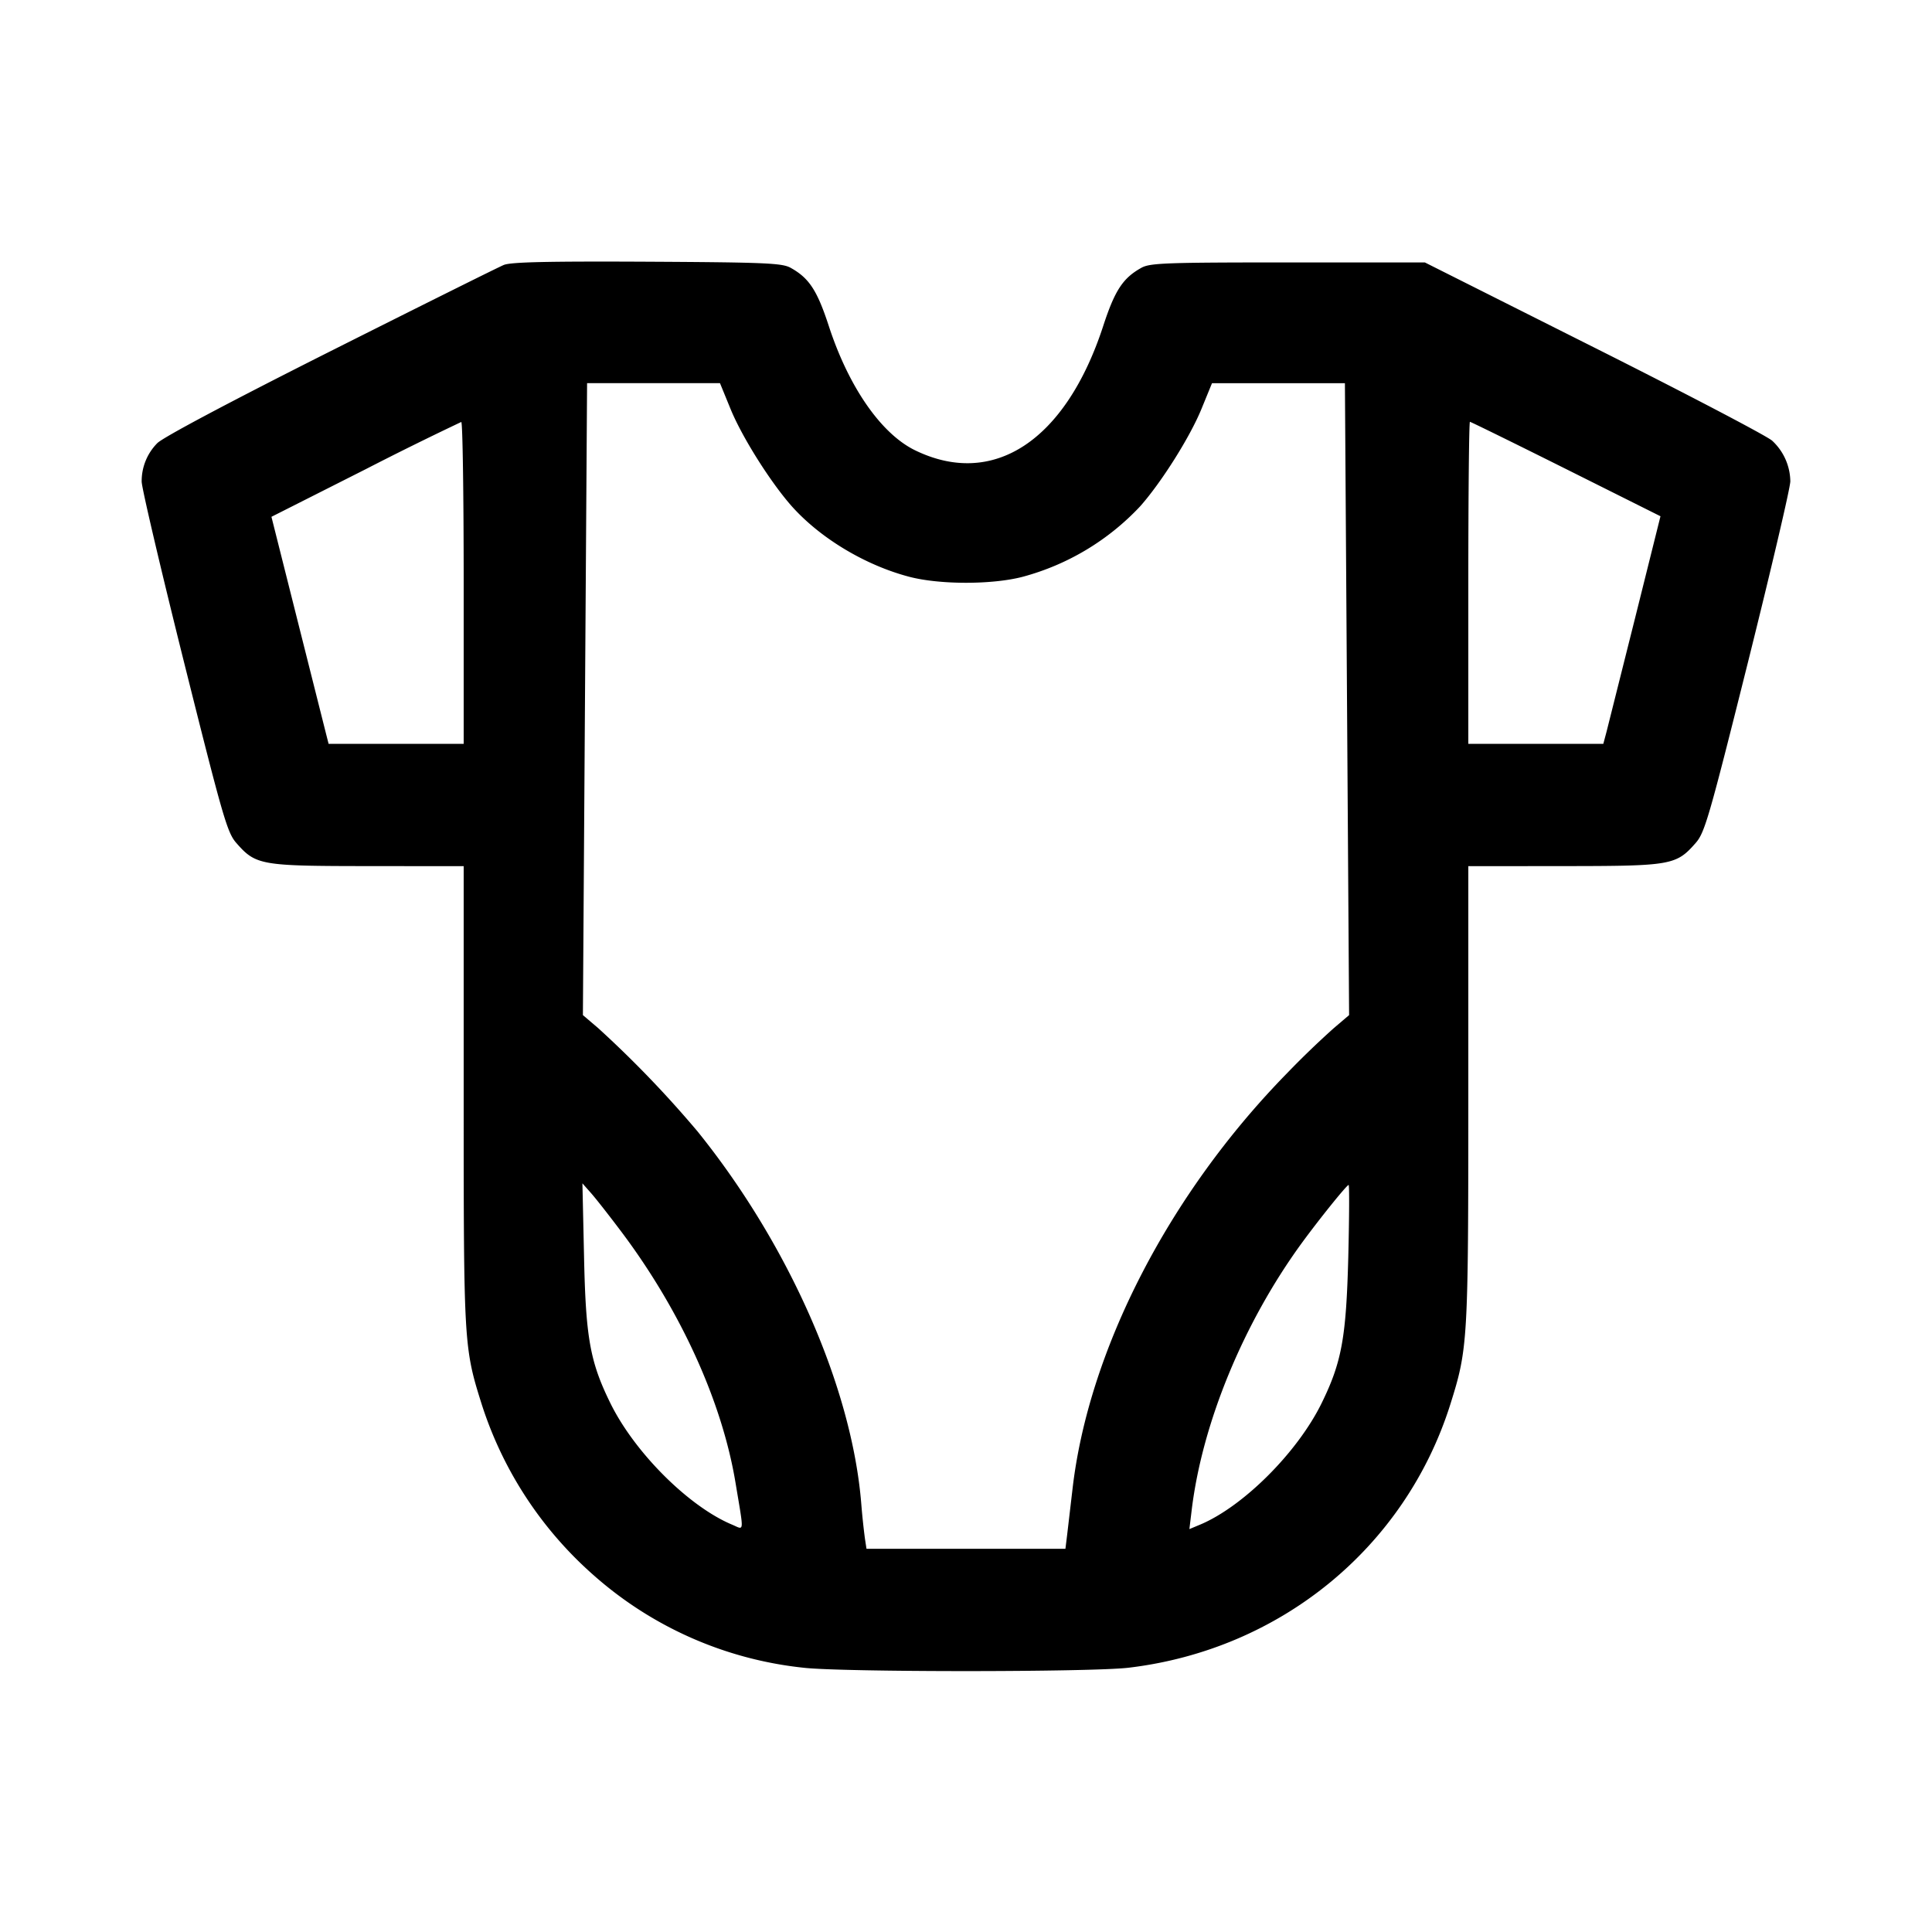 <svg xmlns="http://www.w3.org/2000/svg" viewBox="0 0 24 24"><path d="M6.259 3.291c-.066.027-1.038.511-2.16 1.075-1.252.63-2.08 1.07-2.146 1.14a.67.67 0 0 0-.193.477c0 .076.237 1.085.526 2.243.483 1.931.537 2.118.65 2.246.242.276.302.286 1.634.287l1.19.001v2.856c0 3.096.002 3.125.228 3.841a4.76 4.76 0 0 0 1.383 2.108 4.67 4.67 0 0 0 2.609 1.152c.47.056 3.57.056 4.04 0 1.885-.224 3.434-1.492 3.996-3.27.219-.696.224-.78.224-3.852V10.76l1.19-.001c1.332-.001 1.392-.011 1.634-.287.113-.128.167-.315.65-2.246.289-1.158.526-2.169.526-2.247a.7.7 0 0 0-.225-.504c-.063-.058-1.06-.58-2.215-1.16L17.7 3.26H16c-1.509 0-1.713.007-1.82.066-.231.128-.331.28-.477.728-.465 1.42-1.361 2.012-2.333 1.541-.422-.204-.825-.783-1.073-1.541-.146-.448-.246-.6-.477-.728-.106-.058-.319-.067-1.78-.075-1.231-.006-1.691.004-1.781.04M9.075 5.08c.143.35.497.911.76 1.208.357.4.916.735 1.464.878.378.098 1.024.098 1.402 0a3.1 3.1 0 0 0 1.464-.878c.263-.297.617-.858.76-1.208l.131-.32h1.651l.026 3.925.026 3.925-.189.161a11 11 0 0 0-.582.561c-1.466 1.497-2.469 3.443-2.666 5.175l-.066.563-.021.17h-2.471l-.02-.13a9 9 0 0 1-.045-.43c-.116-1.438-.898-3.217-2.033-4.624a13.5 13.5 0 0 0-1.236-1.285l-.189-.161.026-3.925.026-3.925h1.651zM5.76 7.24v2H4.082l-.028-.11-.355-1.41-.327-1.3 1.164-.588a41 41 0 0 1 1.194-.59c.017-.001.03.898.03 1.998m13.693-1.414 1.174.587-.315 1.263-.355 1.414-.04.15H18.24v-2c0-1.1.009-2 .02-2s.548.264 1.193.586M7.718 15.3c.736.979 1.252 2.111 1.419 3.12.107.644.112.585-.042.52-.539-.225-1.212-.897-1.513-1.51-.253-.515-.306-.813-.327-1.83l-.02-.9.106.12c.059.066.228.282.377.48m9.031.31c-.026 1.005-.081 1.31-.331 1.82-.3.612-.974 1.285-1.511 1.51l-.132.055.03-.248c.133-1.077.643-2.313 1.365-3.304.221-.302.56-.723.583-.723.01 0 .008.4-.004.89"/></svg>